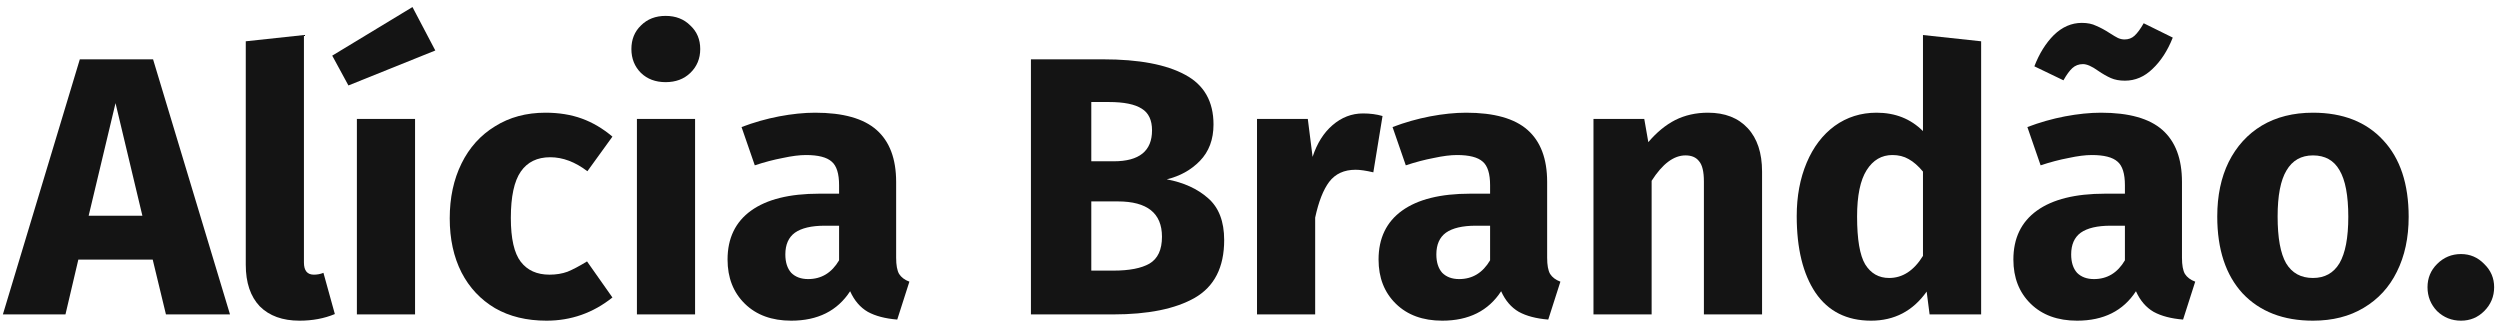 <svg width="326" height="42" viewBox="0 0 326 42" fill="none" xmlns="http://www.w3.org/2000/svg">
<path d="M21.64 41L19.912 33.848H10.216L8.536 41H0.376L10.408 7.736H19.96L29.992 41H21.64ZM11.56 28.136H18.568L15.064 13.448L11.56 28.136Z" fill="#141414"/>
<path d="M39.056 41.816C36.849 41.816 35.12 41.192 33.873 39.944C32.657 38.664 32.048 36.856 32.048 34.52V5.384L39.633 4.568V34.232C39.633 35.288 40.065 35.816 40.928 35.816C41.377 35.816 41.792 35.736 42.176 35.576L43.664 40.952C42.288 41.528 40.752 41.816 39.056 41.816Z" fill="#141414"/>
<path d="M54.123 15.512V41H46.538V15.512H54.123ZM53.786 0.92L56.763 6.584L45.434 11.144L43.322 7.256L53.786 0.92Z" fill="#141414"/>
<path d="M71.125 14.696C72.885 14.696 74.469 14.952 75.877 15.464C77.285 15.976 78.613 16.76 79.861 17.816L76.597 22.328C74.997 21.112 73.381 20.504 71.749 20.504C70.053 20.504 68.773 21.128 67.909 22.376C67.045 23.624 66.613 25.64 66.613 28.424C66.613 31.112 67.045 33.016 67.909 34.136C68.773 35.256 70.021 35.816 71.653 35.816C72.517 35.816 73.301 35.688 74.005 35.432C74.709 35.144 75.557 34.696 76.549 34.088L79.861 38.792C77.333 40.808 74.469 41.816 71.269 41.816C68.677 41.816 66.437 41.272 64.549 40.184C62.661 39.064 61.205 37.512 60.181 35.528C59.157 33.512 58.645 31.16 58.645 28.472C58.645 25.784 59.157 23.4 60.181 21.32C61.205 19.24 62.661 17.624 64.549 16.472C66.437 15.288 68.629 14.696 71.125 14.696Z" fill="#141414"/>
<path d="M90.638 15.512V41H83.054V15.512H90.638ZM86.798 2.072C88.11 2.072 89.182 2.488 90.014 3.32C90.878 4.12 91.31 5.144 91.31 6.392C91.31 7.64 90.878 8.68 90.014 9.512C89.182 10.312 88.11 10.712 86.798 10.712C85.486 10.712 84.414 10.312 83.582 9.512C82.75 8.68 82.334 7.64 82.334 6.392C82.334 5.144 82.75 4.12 83.582 3.32C84.414 2.488 85.486 2.072 86.798 2.072Z" fill="#141414"/>
<path d="M116.857 33.608C116.857 34.568 116.985 35.272 117.241 35.72C117.529 36.168 117.977 36.504 118.585 36.728L117.001 41.672C115.433 41.544 114.153 41.208 113.161 40.664C112.169 40.088 111.401 39.192 110.857 37.976C109.193 40.536 106.633 41.816 103.177 41.816C100.649 41.816 98.633 41.08 97.129 39.608C95.625 38.136 94.873 36.216 94.873 33.848C94.873 31.064 95.897 28.936 97.945 27.464C99.993 25.992 102.953 25.256 106.825 25.256H109.417V24.152C109.417 22.648 109.097 21.624 108.457 21.08C107.817 20.504 106.697 20.216 105.097 20.216C104.265 20.216 103.257 20.344 102.073 20.6C100.889 20.824 99.673 21.144 98.425 21.56L96.697 16.568C98.297 15.96 99.929 15.496 101.593 15.176C103.289 14.856 104.857 14.696 106.297 14.696C109.945 14.696 112.617 15.448 114.313 16.952C116.009 18.456 116.857 20.712 116.857 23.72V33.608ZM105.385 36.392C107.113 36.392 108.457 35.576 109.417 33.944V29.432H107.545C105.817 29.432 104.521 29.736 103.657 30.344C102.825 30.952 102.409 31.896 102.409 33.176C102.409 34.2 102.665 35 103.177 35.576C103.721 36.12 104.457 36.392 105.385 36.392Z" fill="#141414"/>
<path d="M152.145 23.384C154.353 23.8 156.145 24.616 157.521 25.832C158.929 27.048 159.633 28.872 159.633 31.304C159.633 34.856 158.353 37.368 155.793 38.84C153.265 40.28 149.713 41 145.137 41H134.433V7.736H143.84C148.512 7.736 152.081 8.408 154.545 9.752C157.009 11.064 158.241 13.224 158.241 16.232C158.241 18.184 157.649 19.768 156.465 20.984C155.313 22.168 153.873 22.968 152.145 23.384ZM142.305 13.304V21.032H145.233C148.561 21.032 150.225 19.688 150.225 17C150.225 15.656 149.777 14.712 148.881 14.168C147.985 13.592 146.561 13.304 144.609 13.304H142.305ZM145.185 35.288C147.265 35.288 148.833 34.984 149.889 34.376C150.977 33.736 151.521 32.568 151.521 30.872C151.521 27.8 149.601 26.264 145.761 26.264H142.305V35.288H145.185Z" fill="#141414"/>
<path d="M177.738 14.792C178.666 14.792 179.514 14.904 180.282 15.128L179.082 22.472C178.122 22.248 177.354 22.136 176.778 22.136C175.274 22.136 174.122 22.664 173.322 23.72C172.554 24.744 171.946 26.296 171.498 28.376V41H163.914V15.512H170.538L171.162 20.456C171.738 18.696 172.602 17.32 173.754 16.328C174.938 15.304 176.266 14.792 177.738 14.792Z" fill="#141414"/>
<path d="M201.748 33.608C201.748 34.568 201.876 35.272 202.132 35.72C202.42 36.168 202.868 36.504 203.476 36.728L201.892 41.672C200.324 41.544 199.044 41.208 198.052 40.664C197.06 40.088 196.292 39.192 195.748 37.976C194.084 40.536 191.524 41.816 188.068 41.816C185.54 41.816 183.524 41.08 182.02 39.608C180.516 38.136 179.764 36.216 179.764 33.848C179.764 31.064 180.788 28.936 182.836 27.464C184.884 25.992 187.844 25.256 191.716 25.256H194.308V24.152C194.308 22.648 193.988 21.624 193.348 21.08C192.708 20.504 191.588 20.216 189.988 20.216C189.156 20.216 188.148 20.344 186.964 20.6C185.78 20.824 184.564 21.144 183.316 21.56L181.588 16.568C183.188 15.96 184.82 15.496 186.484 15.176C188.18 14.856 189.748 14.696 191.188 14.696C194.836 14.696 197.508 15.448 199.204 16.952C200.9 18.456 201.748 20.712 201.748 23.72V33.608ZM190.276 36.392C192.004 36.392 193.348 35.576 194.308 33.944V29.432H192.436C190.708 29.432 189.412 29.736 188.548 30.344C187.716 30.952 187.3 31.896 187.3 33.176C187.3 34.2 187.556 35 188.068 35.576C188.612 36.12 189.348 36.392 190.276 36.392Z" fill="#141414"/>
<path d="M222.717 14.696C224.925 14.696 226.653 15.368 227.901 16.712C229.149 18.056 229.773 19.944 229.773 22.376V41H222.189V23.672C222.189 22.392 221.981 21.512 221.565 21.032C221.181 20.52 220.589 20.264 219.789 20.264C218.253 20.264 216.781 21.368 215.373 23.576V41H207.789V15.512H214.413L214.941 18.536C216.029 17.256 217.197 16.296 218.445 15.656C219.725 15.016 221.149 14.696 222.717 14.696Z" fill="#141414"/>
<path d="M258.34 5.384V41H251.62L251.236 38.024C249.444 40.552 247.028 41.816 243.988 41.816C240.82 41.816 238.404 40.6 236.74 38.168C235.108 35.736 234.292 32.408 234.292 28.184C234.292 25.592 234.724 23.272 235.588 21.224C236.452 19.176 237.668 17.576 239.236 16.424C240.836 15.272 242.66 14.696 244.708 14.696C247.14 14.696 249.156 15.496 250.756 17.096V4.568L258.34 5.384ZM246.34 36.248C248.1 36.248 249.572 35.288 250.756 33.368V22.376C250.148 21.64 249.524 21.096 248.884 20.744C248.276 20.392 247.572 20.216 246.772 20.216C245.364 20.216 244.244 20.872 243.412 22.184C242.58 23.496 242.164 25.512 242.164 28.232C242.164 31.208 242.516 33.288 243.22 34.472C243.956 35.656 244.996 36.248 246.34 36.248Z" fill="#141414"/>
<path d="M284.529 33.608C284.529 34.568 284.657 35.272 284.913 35.72C285.201 36.168 285.649 36.504 286.257 36.728L284.673 41.672C283.105 41.544 281.825 41.208 280.833 40.664C279.841 40.088 279.073 39.192 278.529 37.976C276.865 40.536 274.305 41.816 270.849 41.816C268.321 41.816 266.305 41.08 264.801 39.608C263.297 38.136 262.545 36.216 262.545 33.848C262.545 31.064 263.569 28.936 265.617 27.464C267.665 25.992 270.625 25.256 274.497 25.256H277.089V24.152C277.089 22.648 276.769 21.624 276.129 21.08C275.489 20.504 274.369 20.216 272.769 20.216C271.937 20.216 270.929 20.344 269.745 20.6C268.561 20.824 267.345 21.144 266.097 21.56L264.369 16.568C265.969 15.96 267.601 15.496 269.265 15.176C270.961 14.856 272.529 14.696 273.969 14.696C277.617 14.696 280.289 15.448 281.985 16.952C283.681 18.456 284.529 20.712 284.529 23.72V33.608ZM273.057 36.392C274.785 36.392 276.129 35.576 277.089 33.944V29.432H275.217C273.489 29.432 272.193 29.736 271.329 30.344C270.497 30.952 270.081 31.896 270.081 33.176C270.081 34.2 270.337 35 270.849 35.576C271.393 36.12 272.129 36.392 273.057 36.392ZM277.089 10.52C276.385 10.52 275.777 10.408 275.265 10.184C274.753 9.96 274.193 9.64 273.585 9.224C272.785 8.648 272.129 8.36 271.617 8.36C271.073 8.36 270.609 8.536 270.225 8.888C269.873 9.208 269.489 9.736 269.073 10.472L265.281 8.648C265.921 6.984 266.769 5.624 267.825 4.568C268.913 3.512 270.129 2.984 271.473 2.984C272.209 2.984 272.833 3.112 273.345 3.368C273.889 3.592 274.481 3.912 275.121 4.328C275.569 4.616 275.921 4.824 276.177 4.952C276.465 5.08 276.753 5.144 277.041 5.144C277.553 5.144 277.985 4.984 278.337 4.664C278.721 4.312 279.121 3.768 279.537 3.032L283.329 4.904C282.657 6.6 281.777 7.96 280.689 8.984C279.633 10.008 278.433 10.52 277.089 10.52Z" fill="#141414"/>
<path d="M301.61 14.696C305.514 14.696 308.57 15.896 310.778 18.296C312.986 20.664 314.09 23.992 314.09 28.28C314.09 31 313.578 33.384 312.554 35.432C311.562 37.448 310.122 39.016 308.234 40.136C306.378 41.256 304.17 41.816 301.61 41.816C297.738 41.816 294.682 40.632 292.442 38.264C290.234 35.864 289.13 32.52 289.13 28.232C289.13 25.512 289.626 23.144 290.618 21.128C291.642 19.08 293.082 17.496 294.938 16.376C296.826 15.256 299.05 14.696 301.61 14.696ZM301.61 20.264C300.074 20.264 298.922 20.92 298.154 22.232C297.386 23.512 297.002 25.512 297.002 28.232C297.002 31.016 297.37 33.048 298.106 34.328C298.874 35.608 300.042 36.248 301.61 36.248C303.146 36.248 304.298 35.608 305.066 34.328C305.834 33.016 306.218 31 306.218 28.28C306.218 25.496 305.834 23.464 305.066 22.184C304.33 20.904 303.178 20.264 301.61 20.264Z" fill="#141414"/>
<path d="M320.916 33.128C322.1 33.128 323.108 33.56 323.94 34.424C324.804 35.256 325.236 36.264 325.236 37.448C325.236 38.664 324.804 39.704 323.94 40.568C323.108 41.4 322.1 41.816 320.916 41.816C319.7 41.816 318.66 41.4 317.796 40.568C316.964 39.704 316.548 38.664 316.548 37.448C316.548 36.264 316.964 35.256 317.796 34.424C318.66 33.56 319.7 33.128 320.916 33.128Z" fill="#141414"/>
</svg>
